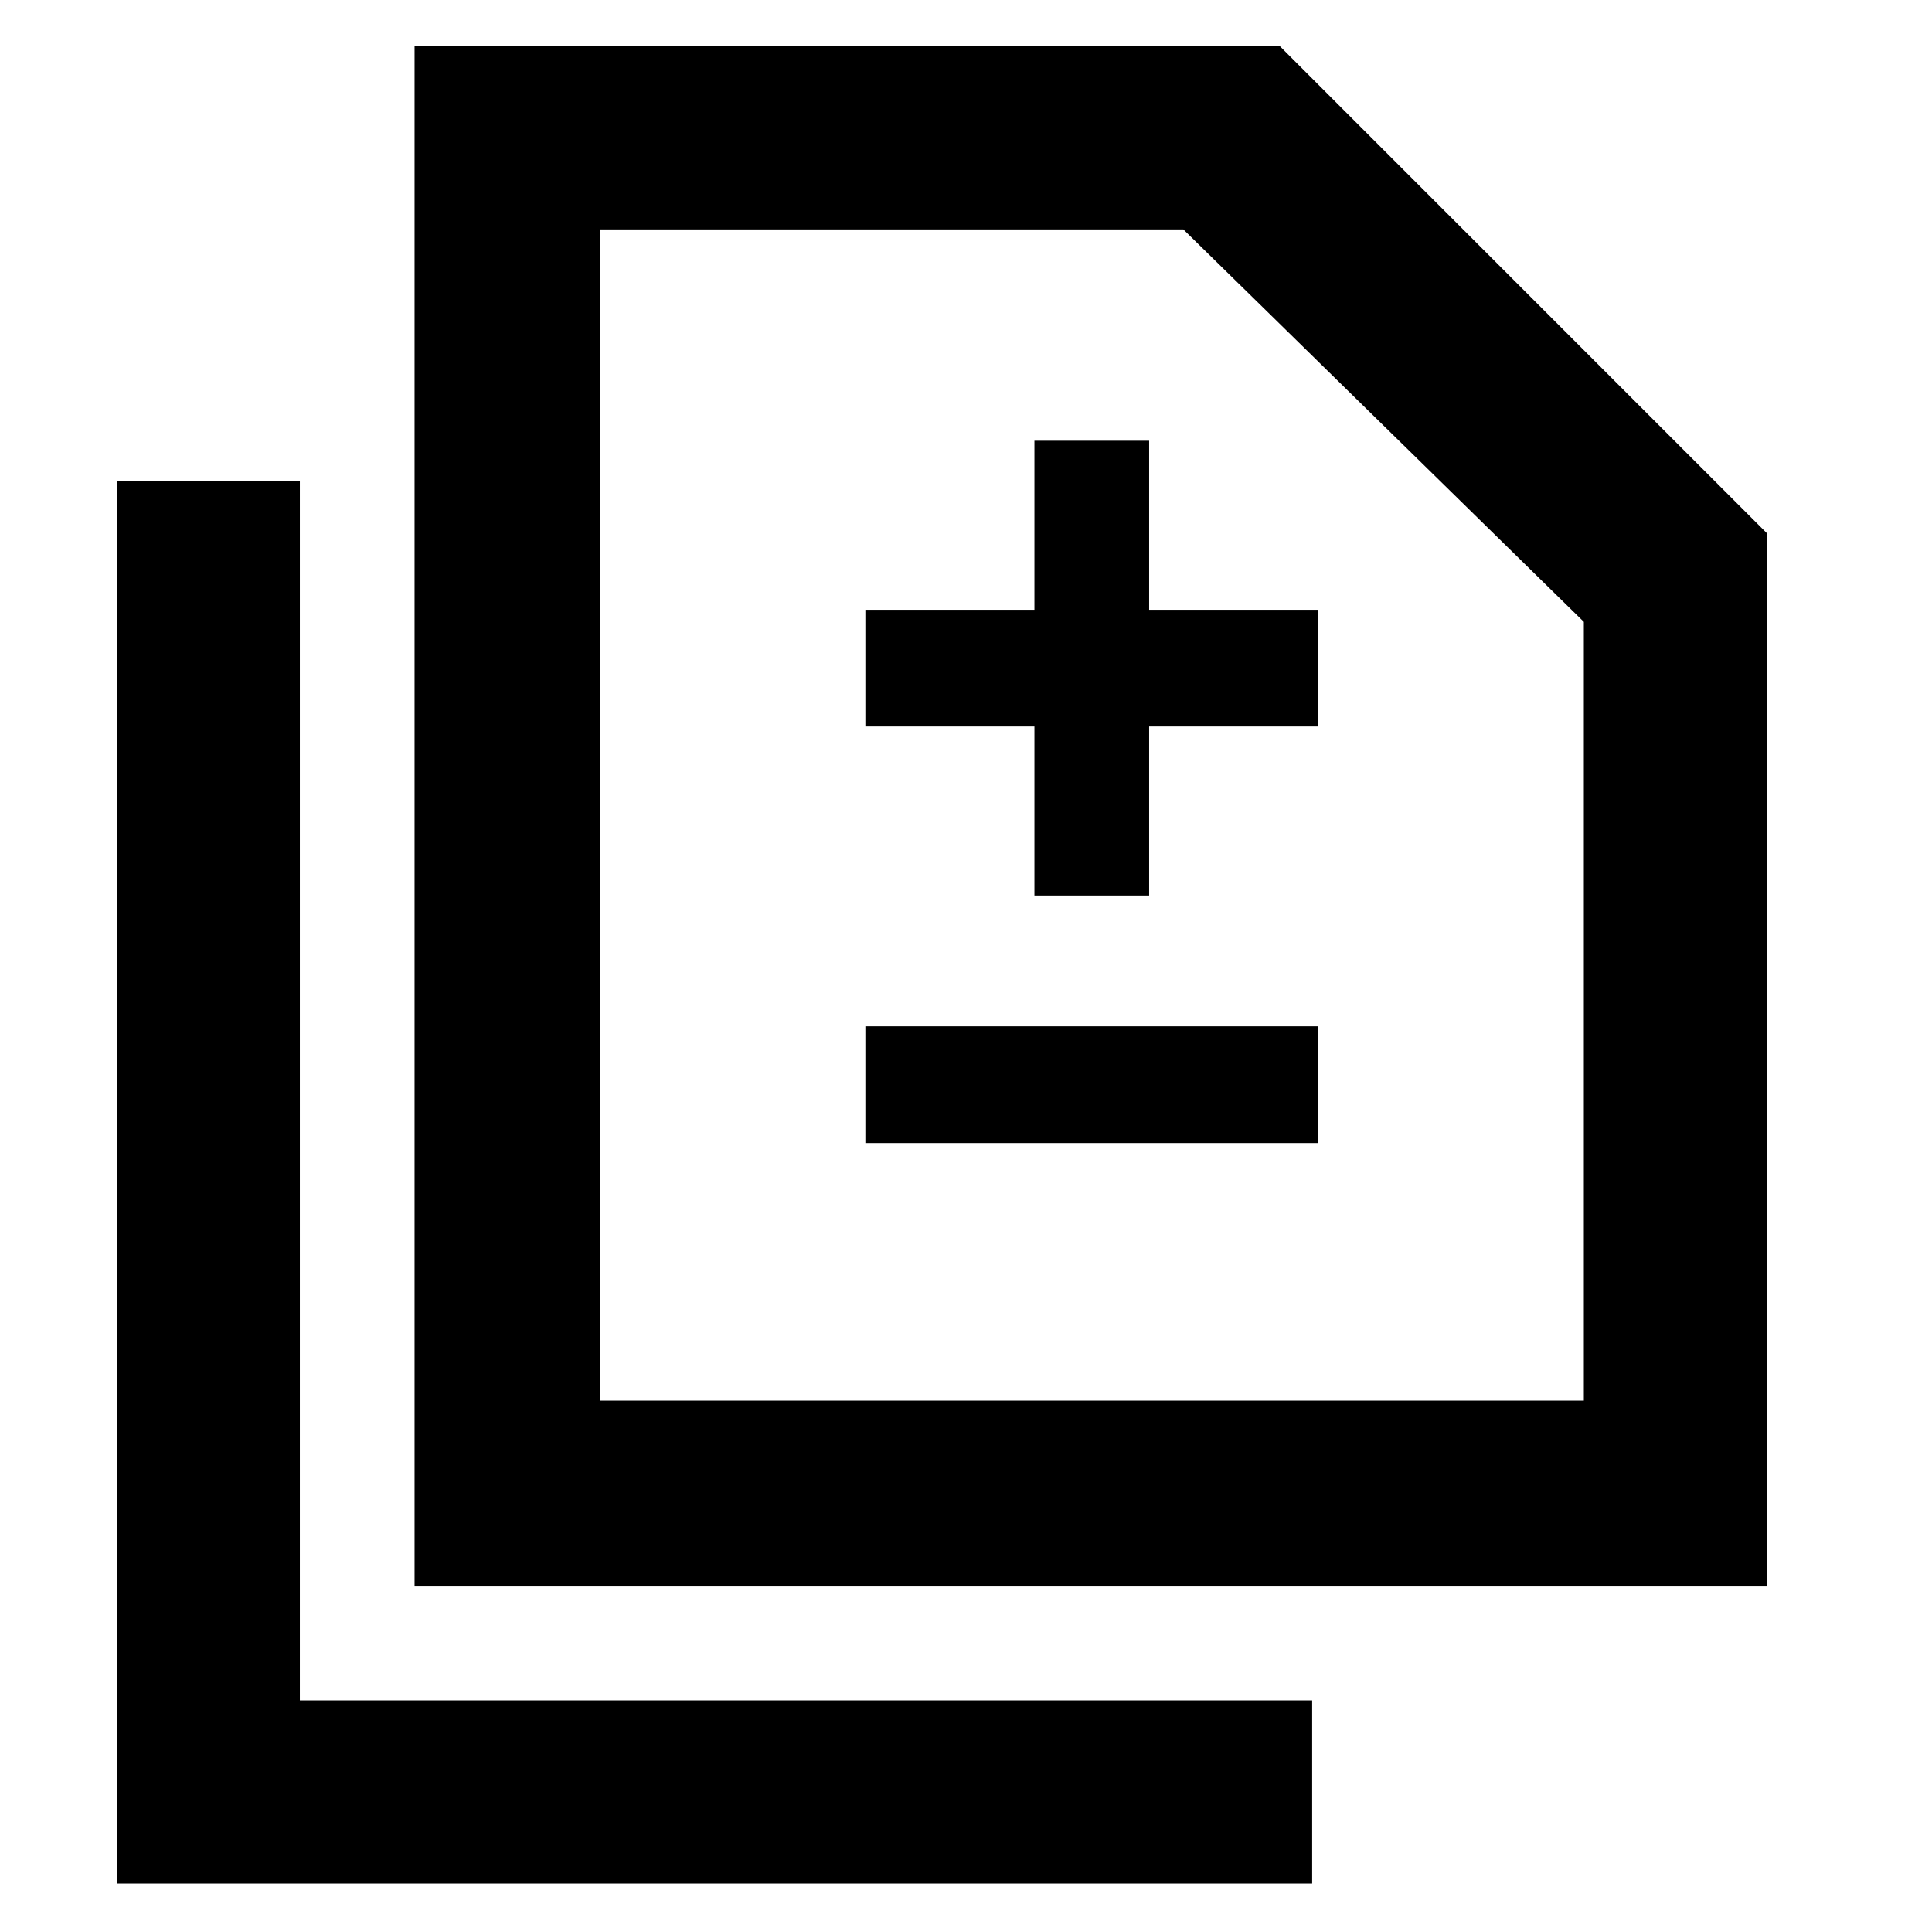 <svg xmlns="http://www.w3.org/2000/svg" height="48" width="48"><path d="M25.7 22.25H28.55V18.05H32.75V15.15H28.55V10.95H25.7V15.15H21.5V18.05H25.7ZM21.5 28.4H32.75V25.5H21.5ZM10.3 39.4V1.15H31.8L43.9 13.25V39.4ZM14.9 34.8H39.35V15.45L29.4 5.7H14.9ZM2.9 46.8V11.95H7.45V42.25H32.6V46.8ZM14.9 34.8V5.7V15.45V34.8Z"/></svg>